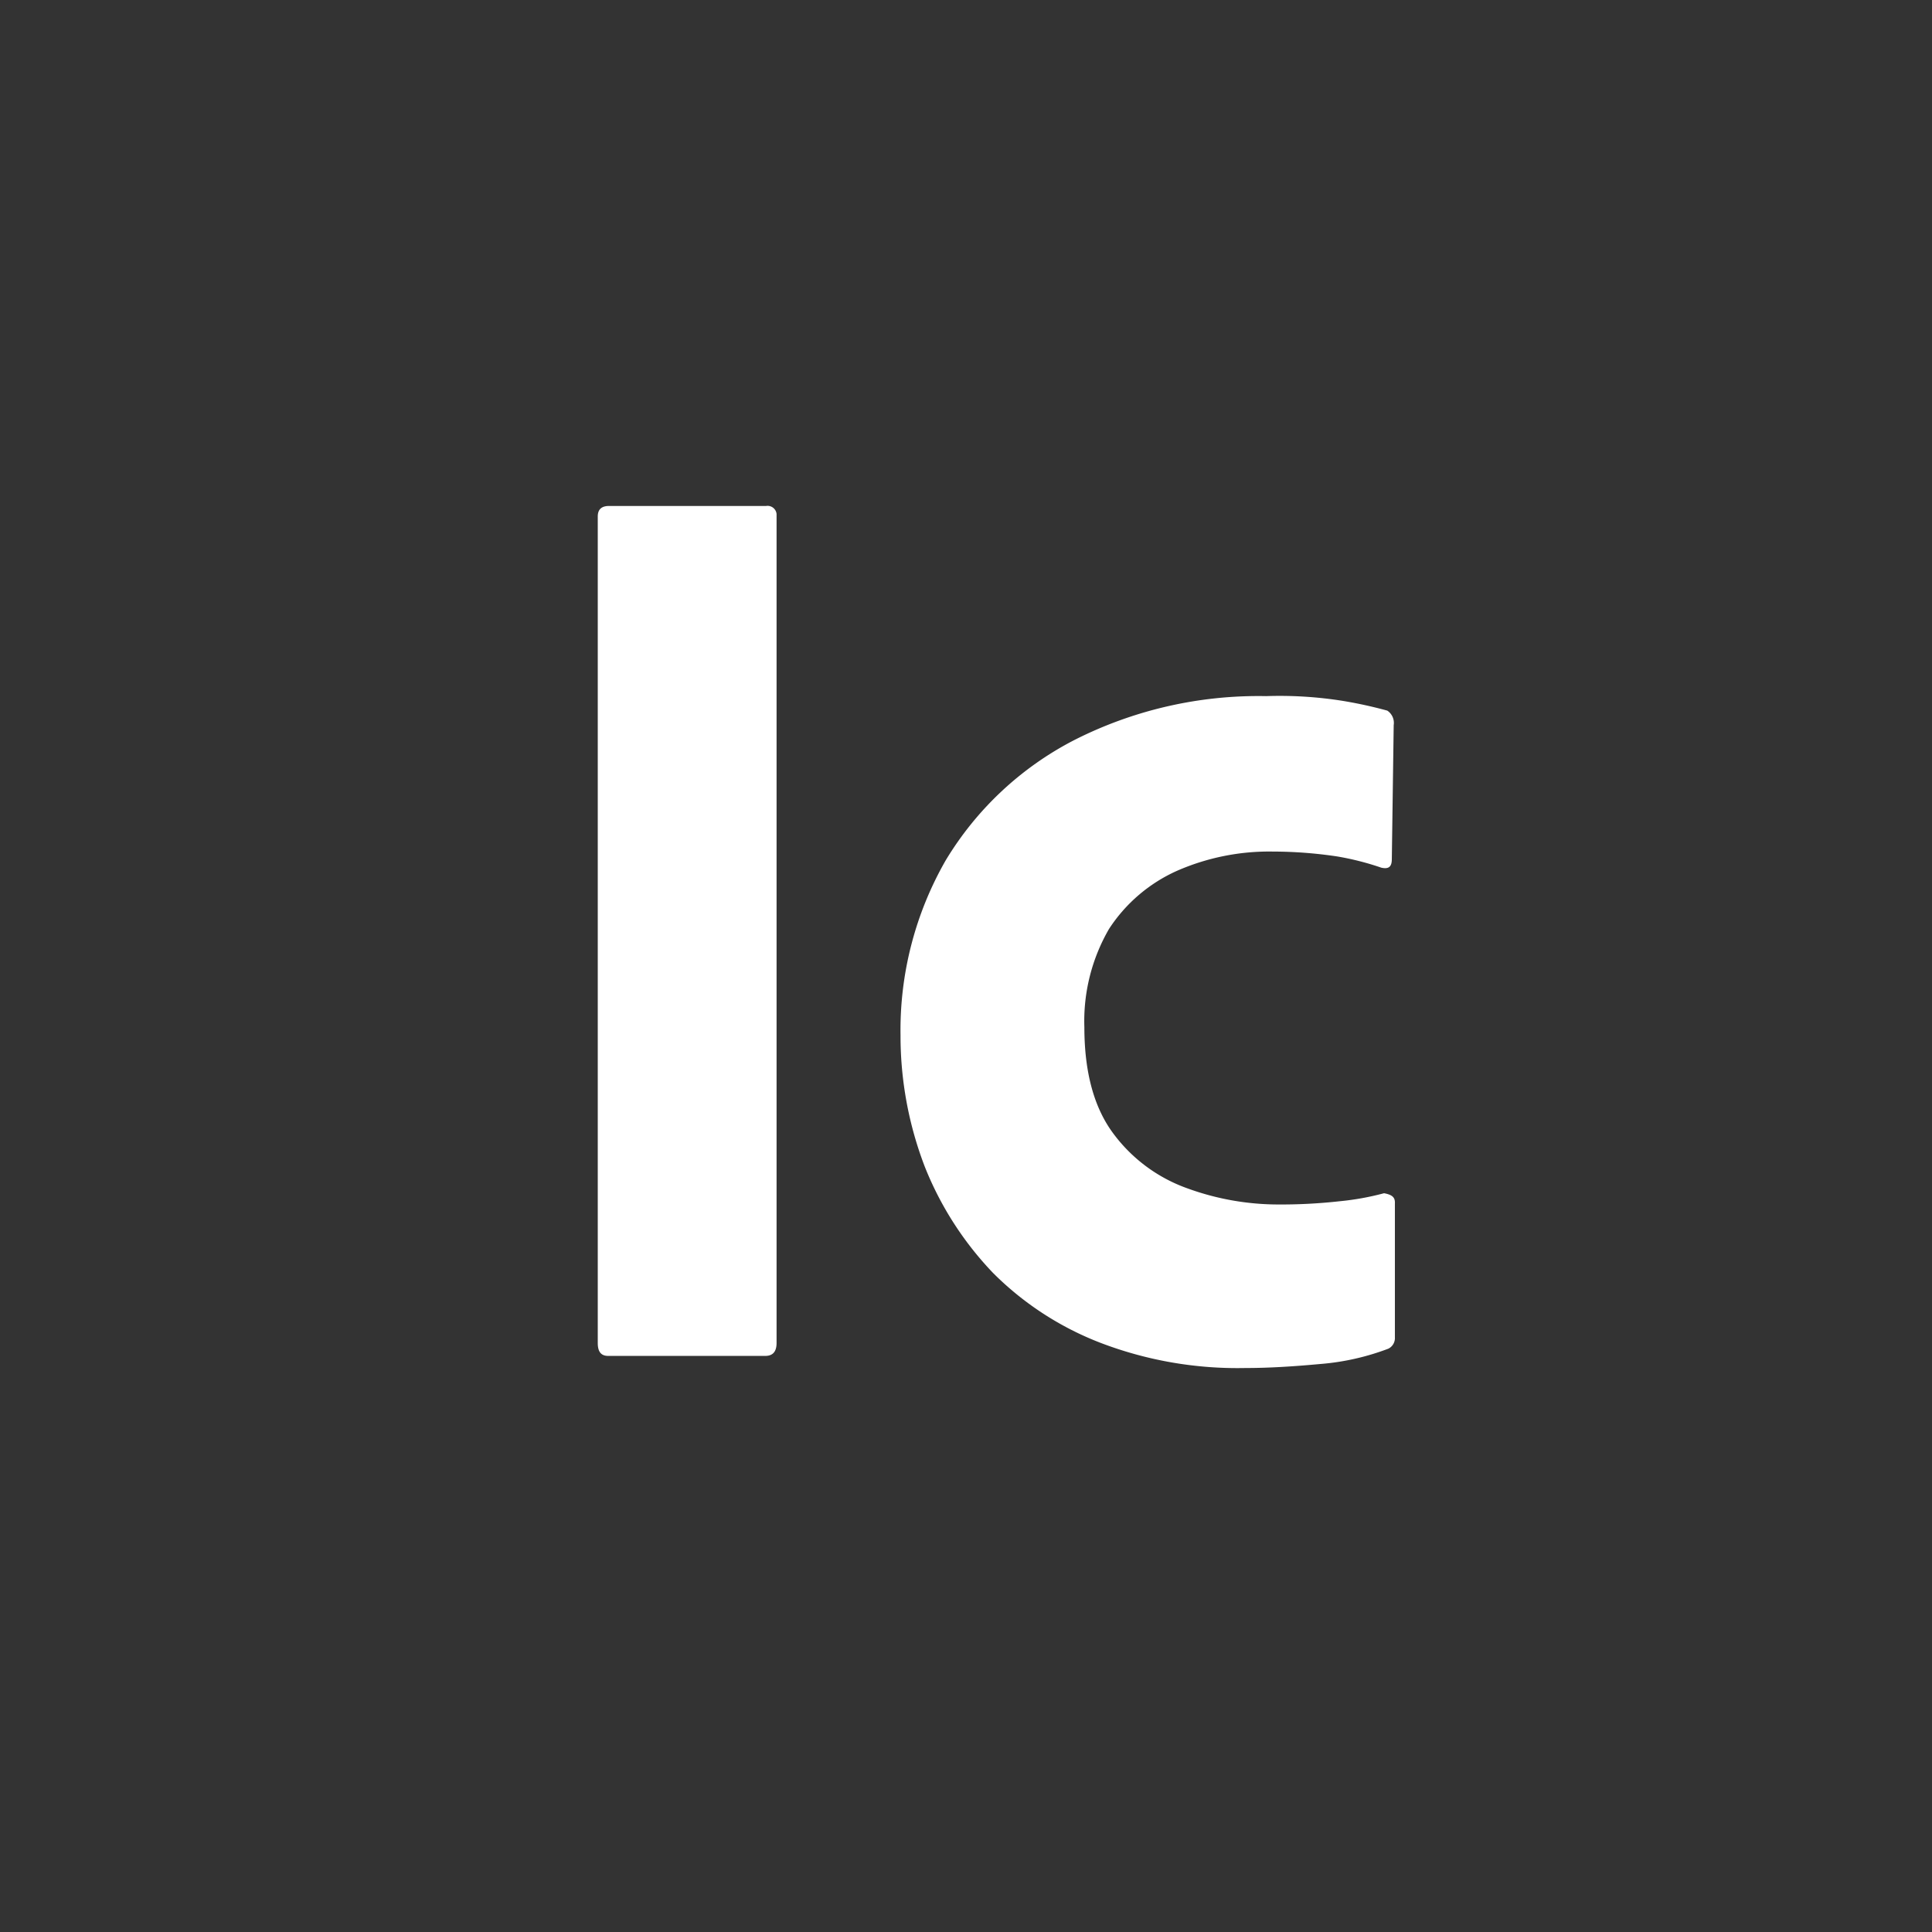 <svg xmlns="http://www.w3.org/2000/svg" viewBox="0 0 226.47 226.47"><rect x="0" y="0" width="226.47" height="226.47" fill="#333333" stroke="none"/><defs><style>.cls-1{fill:#fff;}.cls-2{fill:none;}</style></defs><g id="Layer_2" data-name="Layer 2"><g id="Programs"><g id="White_Reverse" data-name="White Reverse"><g id="Incopy"><path class="cls-1" d="M89.8,59.31H71.39c-.85,0-1.32.38-1.32,1.23v96.89c0,1,.37,1.51,1.22,1.51H89.71c.85,0,1.32-.47,1.32-1.51V60.25A1.06,1.06,0,0,0,89.8,59.31Z"/><path class="cls-1" d="M162.24,139.87a31.79,31.79,0,0,1-5.2.94,62.07,62.07,0,0,1-7.27.38,31.18,31.18,0,0,1-10.58-1.89,18.53,18.53,0,0,1-8.68-6.42q-3.4-4.55-3.4-12.47A21.54,21.54,0,0,1,130,108.89a18.54,18.54,0,0,1,7.94-6.8,26.94,26.94,0,0,1,11.24-2.27,51.51,51.51,0,0,1,7.55.57,32.62,32.62,0,0,1,5.19,1.32c.85.19,1.23-.09,1.23-1L163.37,85a1.73,1.73,0,0,0-.75-1.7,50.93,50.93,0,0,0-5.2-1.14,47,47,0,0,0-9-.56,47.67,47.67,0,0,0-22.57,5.19,37.82,37.82,0,0,0-15,14.07,40,40,0,0,0-5.29,20.5,42.75,42.75,0,0,0,2.84,15.39,38.6,38.6,0,0,0,8,12.46,36.14,36.14,0,0,0,12.66,8.22,44.93,44.93,0,0,0,16.9,2.93c2.84,0,5.77-.19,8.79-.47a28.9,28.9,0,0,0,8-1.8,1.39,1.39,0,0,0,.76-1.32V141.09C163.56,140.34,163.18,140.05,162.24,139.87Z"/><rect class="cls-2" width="226.47" height="226.47"/></g></g></g></g></svg>